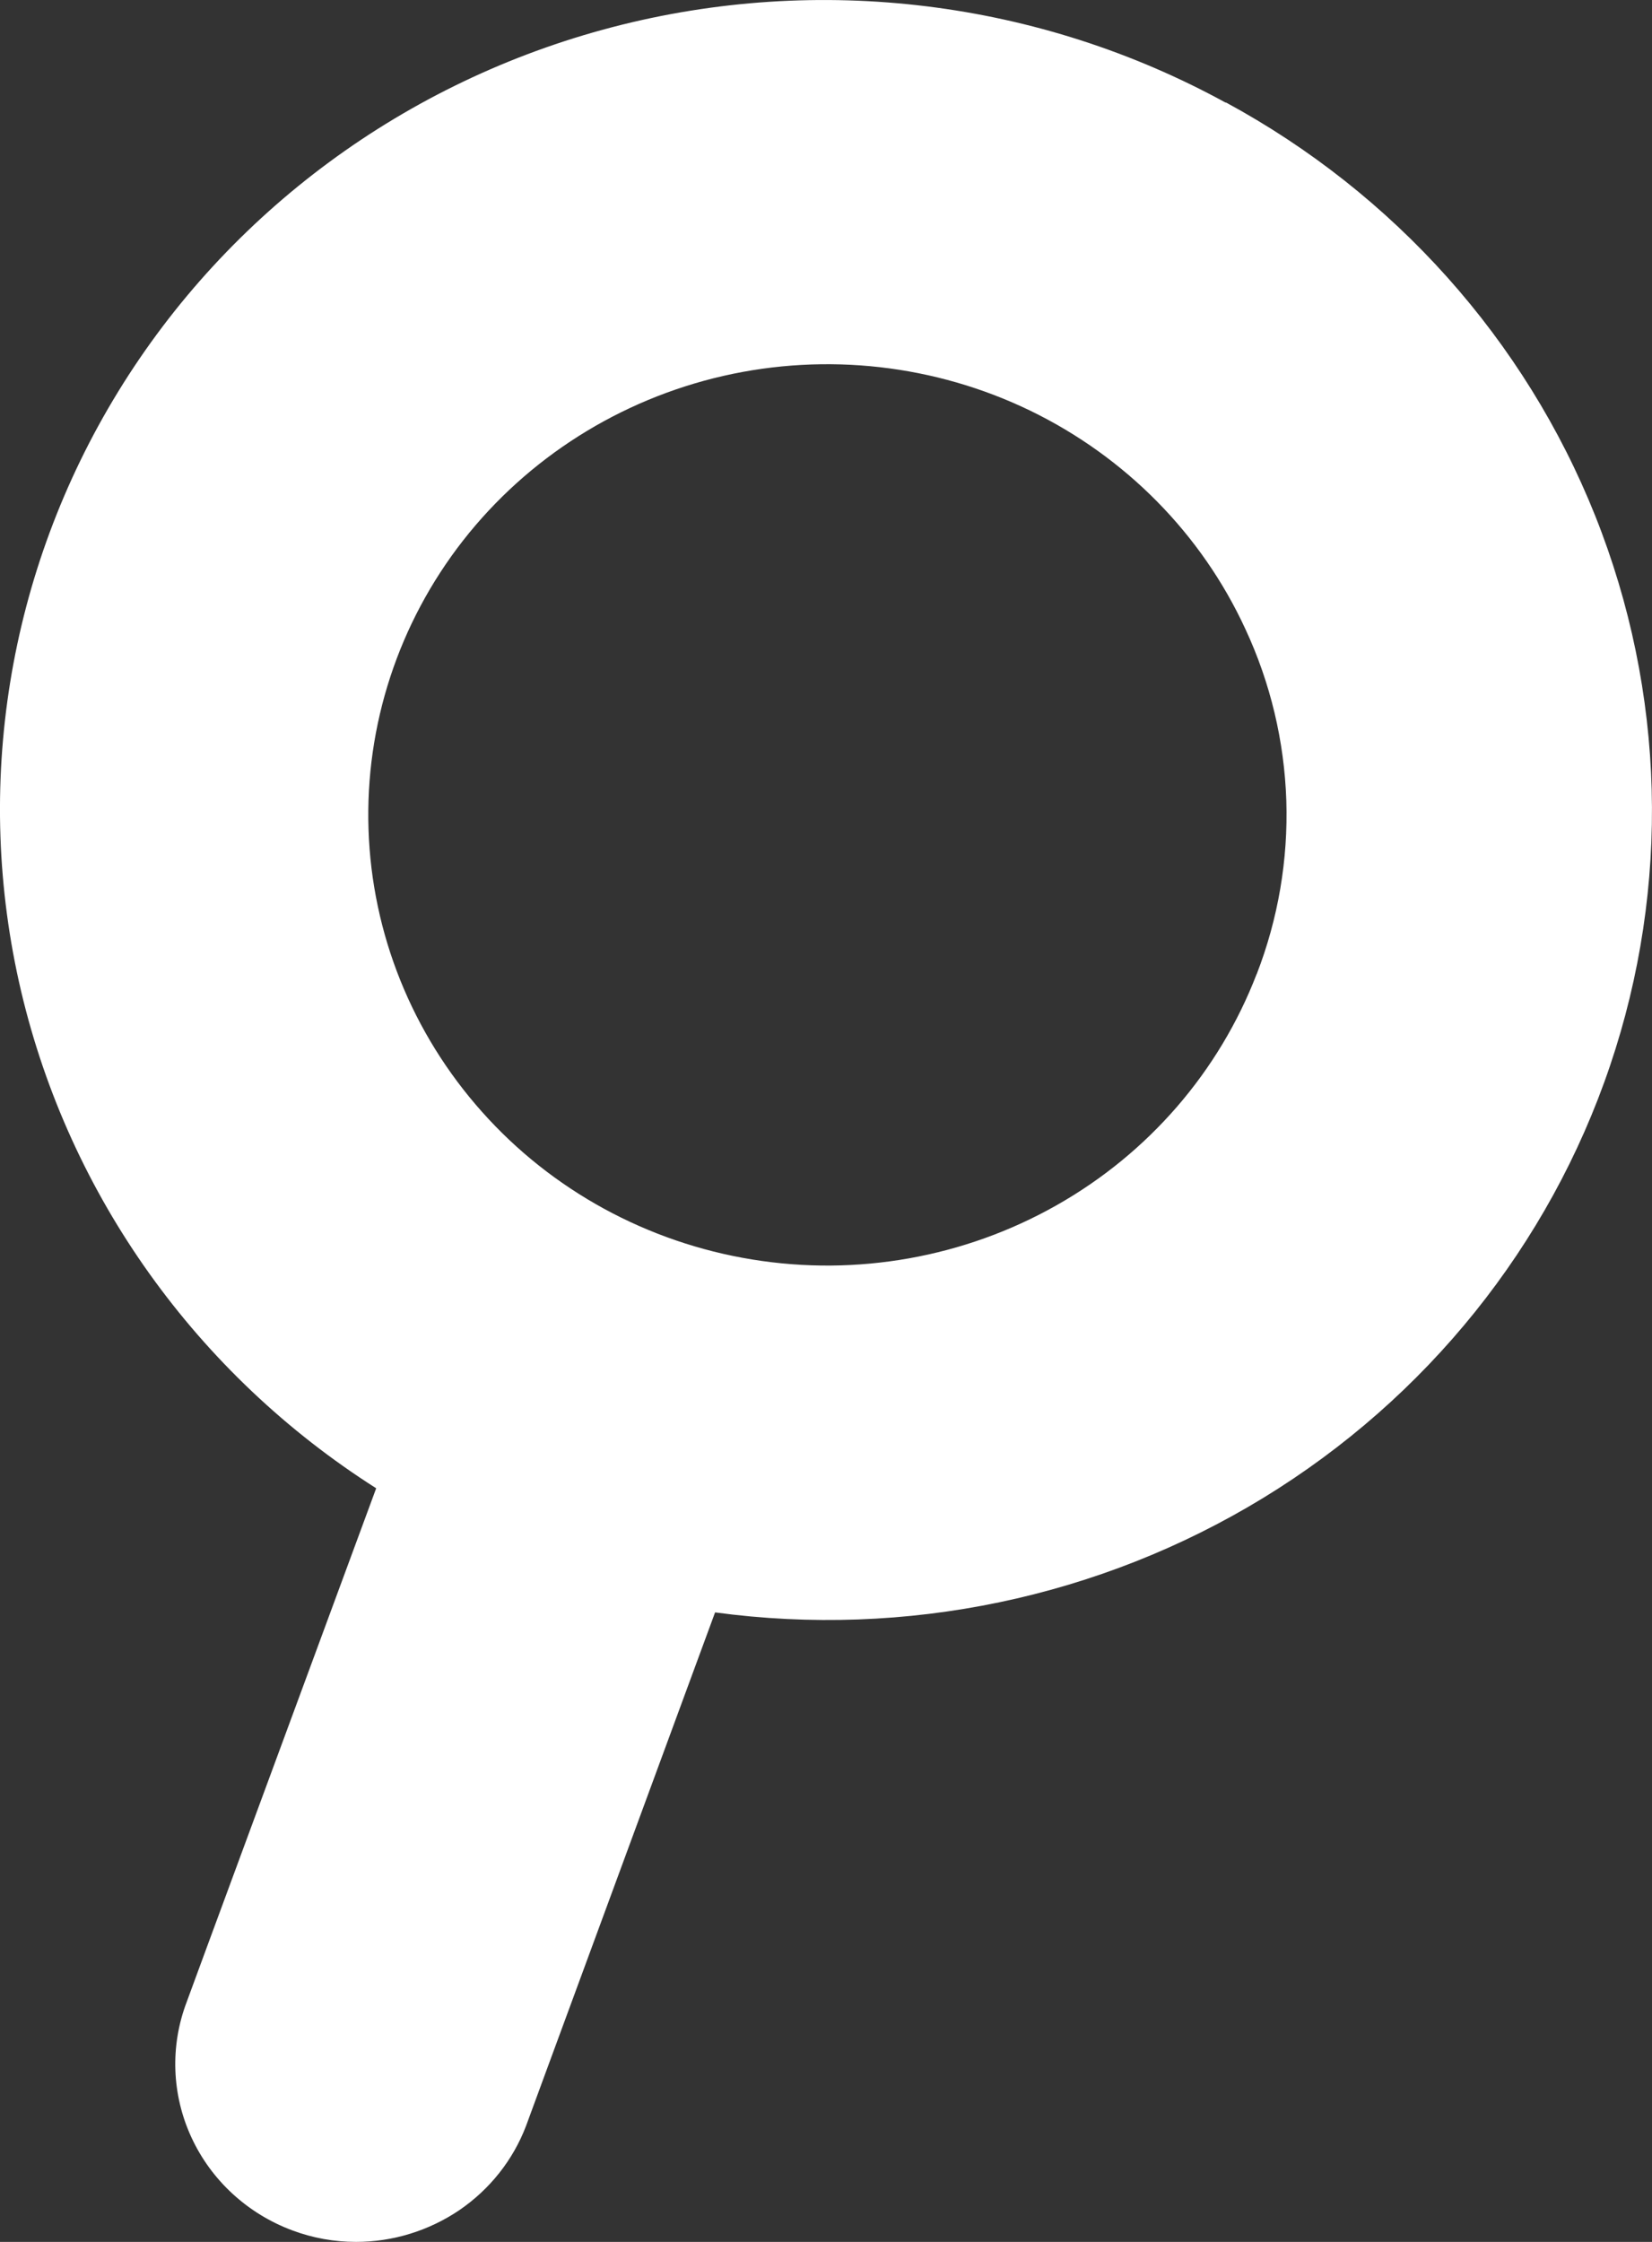 <svg width="14" height="19" viewBox="0 0 14 19" fill="none" xmlns="http://www.w3.org/2000/svg">
<rect x="0" y="0" width="14" height="19" fill="#333333" stroke="none"/>
<path d="M10.389 0.871C8.806 0.003 6.942 -0.227 5.19 0.23C3.438 0.687 1.936 1.795 1.001 3.32C0.066 4.845 -0.229 6.667 0.179 8.401C0.588 10.135 1.667 11.646 3.188 12.613L1.763 16.475L1.582 16.967C1.44 17.34 1.455 17.754 1.623 18.116C1.791 18.479 2.099 18.762 2.479 18.903C2.65 18.967 2.833 19 3.017 19C3.33 19 3.636 18.905 3.894 18.73C4.151 18.554 4.348 18.306 4.458 18.017L4.644 17.511L6.06 13.665C7.676 13.884 9.319 13.541 10.705 12.695C12.09 11.849 13.13 10.554 13.644 9.033C14.158 7.513 14.114 5.864 13.519 4.372C12.924 2.881 11.816 1.641 10.387 0.867L10.389 0.871ZM10.65 8.254C10.332 9.081 9.733 9.774 8.953 10.215C8.174 10.656 7.262 10.819 6.374 10.674C5.487 10.53 4.677 10.088 4.085 9.423C3.492 8.758 3.152 7.913 3.123 7.029C3.094 6.146 3.377 5.281 3.925 4.58C4.474 3.879 5.252 3.387 6.129 3.186C7.005 2.986 7.925 3.09 8.732 3.481C9.539 3.873 10.183 4.526 10.554 5.331C10.767 5.788 10.884 6.282 10.901 6.784C10.917 7.286 10.832 7.786 10.65 8.256V8.254Z" fill="white"/>
</svg>
